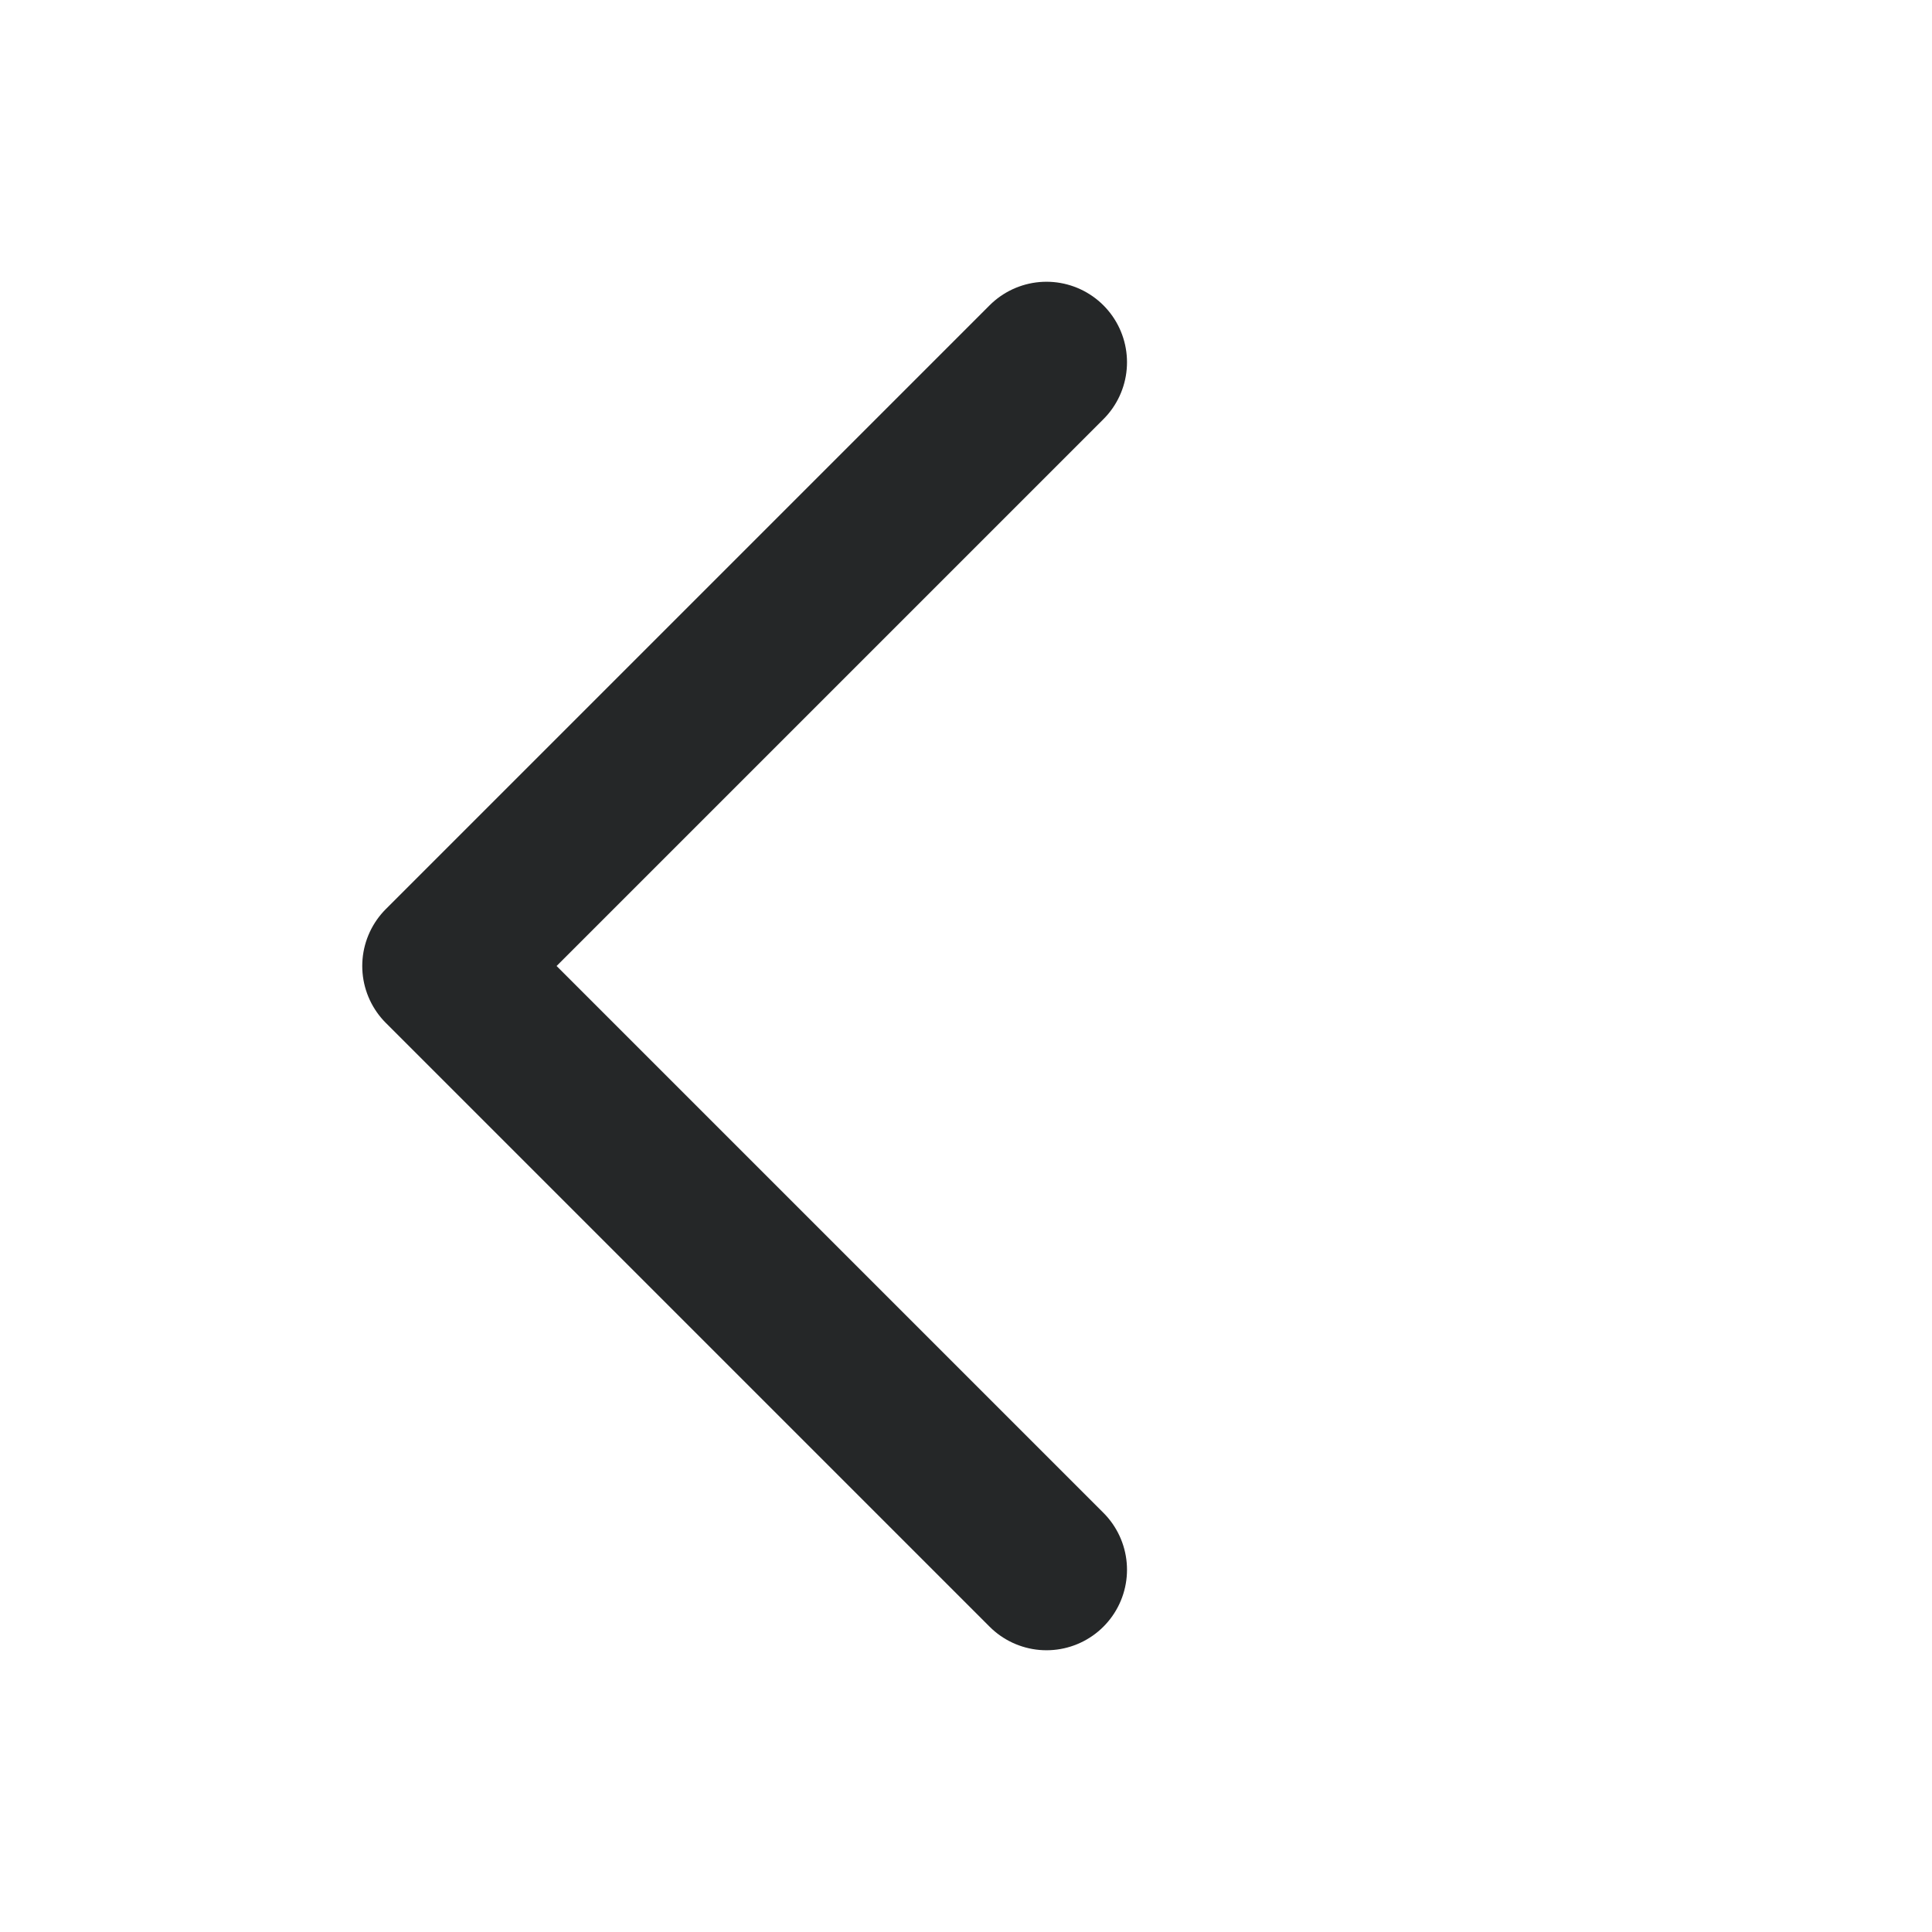 <svg width="12" height="12" viewBox="0 0 12 12" fill="none" xmlns="http://www.w3.org/2000/svg">
<g id="courseware_icon">
<path id="Vector" d="M6.5 9.75L2.75 6L6.5 2.25" stroke="#252728" stroke-linecap="round" stroke-linejoin="round"/>
</g>
</svg>
